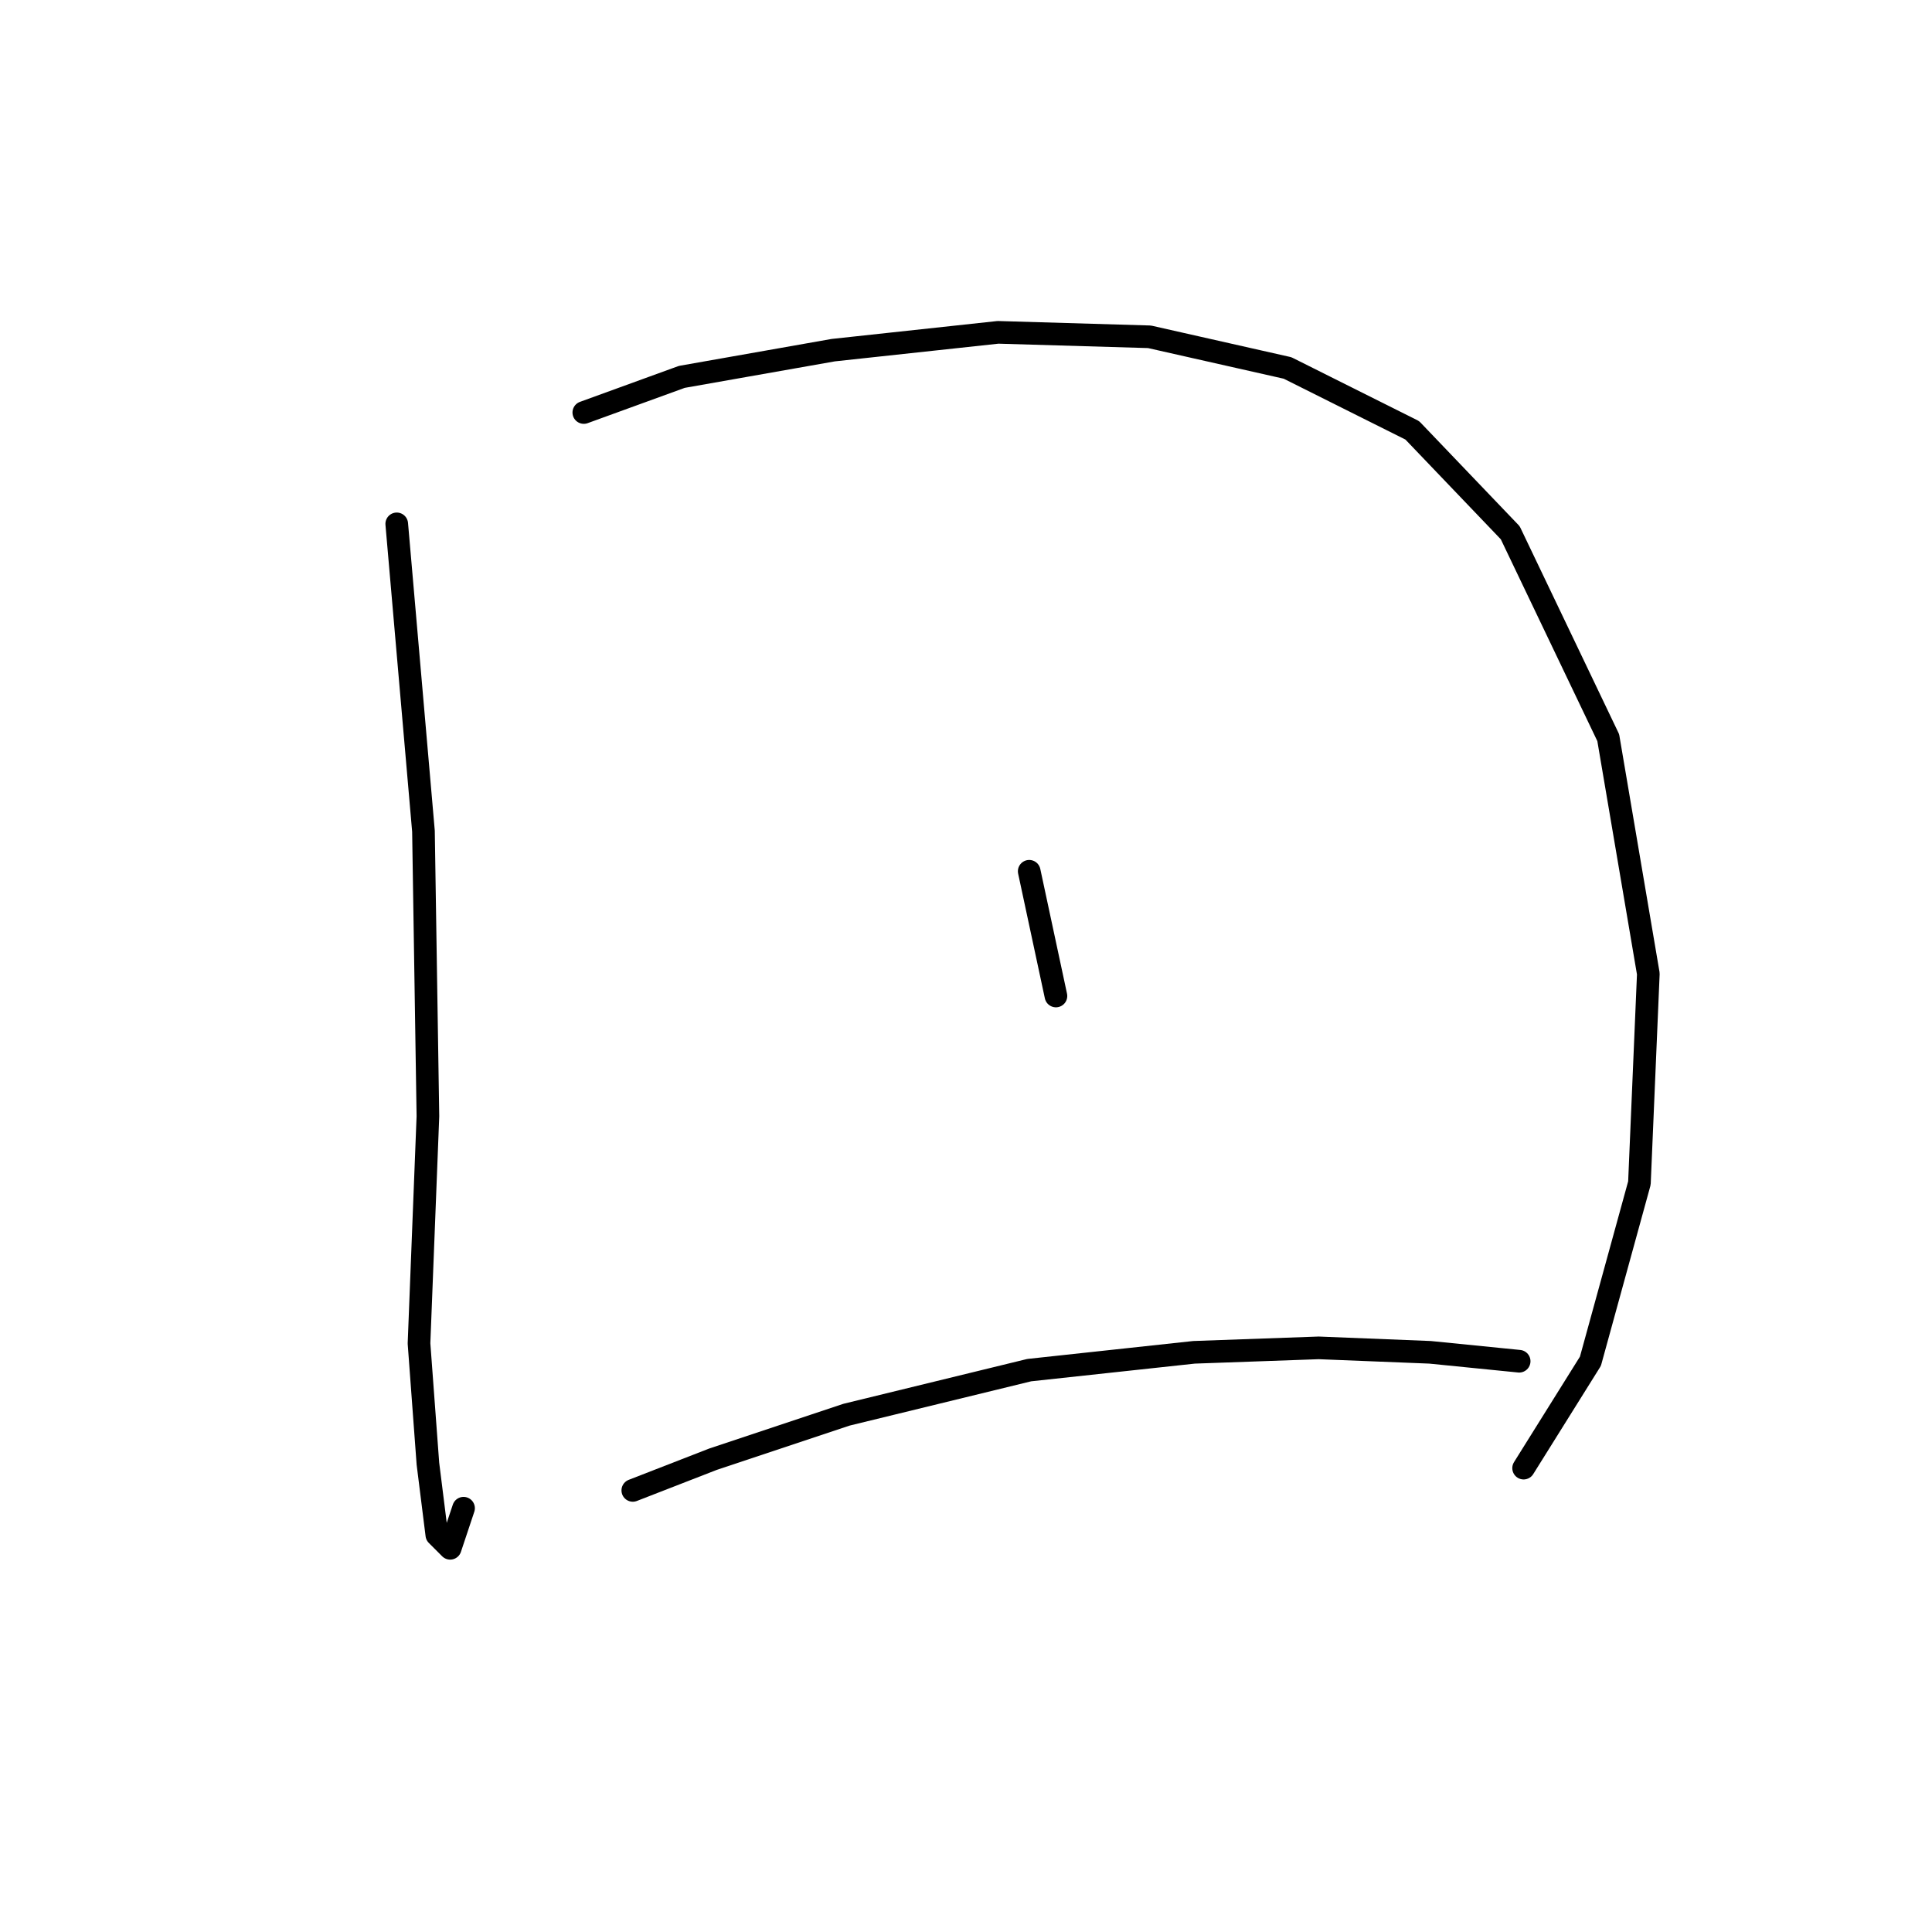 <?xml version="1.0" standalone="no"?>
    <svg width="256" height="256" xmlns="http://www.w3.org/2000/svg" version="1.1">
    <polyline stroke="black" stroke-width="3" stroke-linecap="round" fill="transparent" stroke-linejoin="round" points="52.57 69.415 56.111 110.138 56.701 147.909 55.521 178.009 56.701 193.944 57.882 203.387 59.652 205.157 61.423 199.846 61.423 199.846 " />
        <polyline stroke="black" stroke-width="3" stroke-linecap="round" fill="transparent" stroke-linejoin="round" points="77.358 54.66 90.342 49.939 110.408 46.398 132.245 44.037 152.311 44.627 170.607 48.758 187.132 57.021 200.116 70.595 213.1 97.744 218.412 129.024 217.232 156.762 210.74 180.37 201.887 194.534 201.887 194.534 " />
        <polyline stroke="black" stroke-width="3" stroke-linecap="round" fill="transparent" stroke-linejoin="round" points="136.376 115.449 139.917 131.974 139.917 131.974 " />
        <polyline stroke="black" stroke-width="3" stroke-linecap="round" fill="transparent" stroke-linejoin="round" points="83.85 197.485 94.473 193.354 112.179 187.452 136.376 181.55 158.213 179.189 174.738 178.599 189.493 179.189 201.297 180.37 201.297 180.37 " />
        </svg>